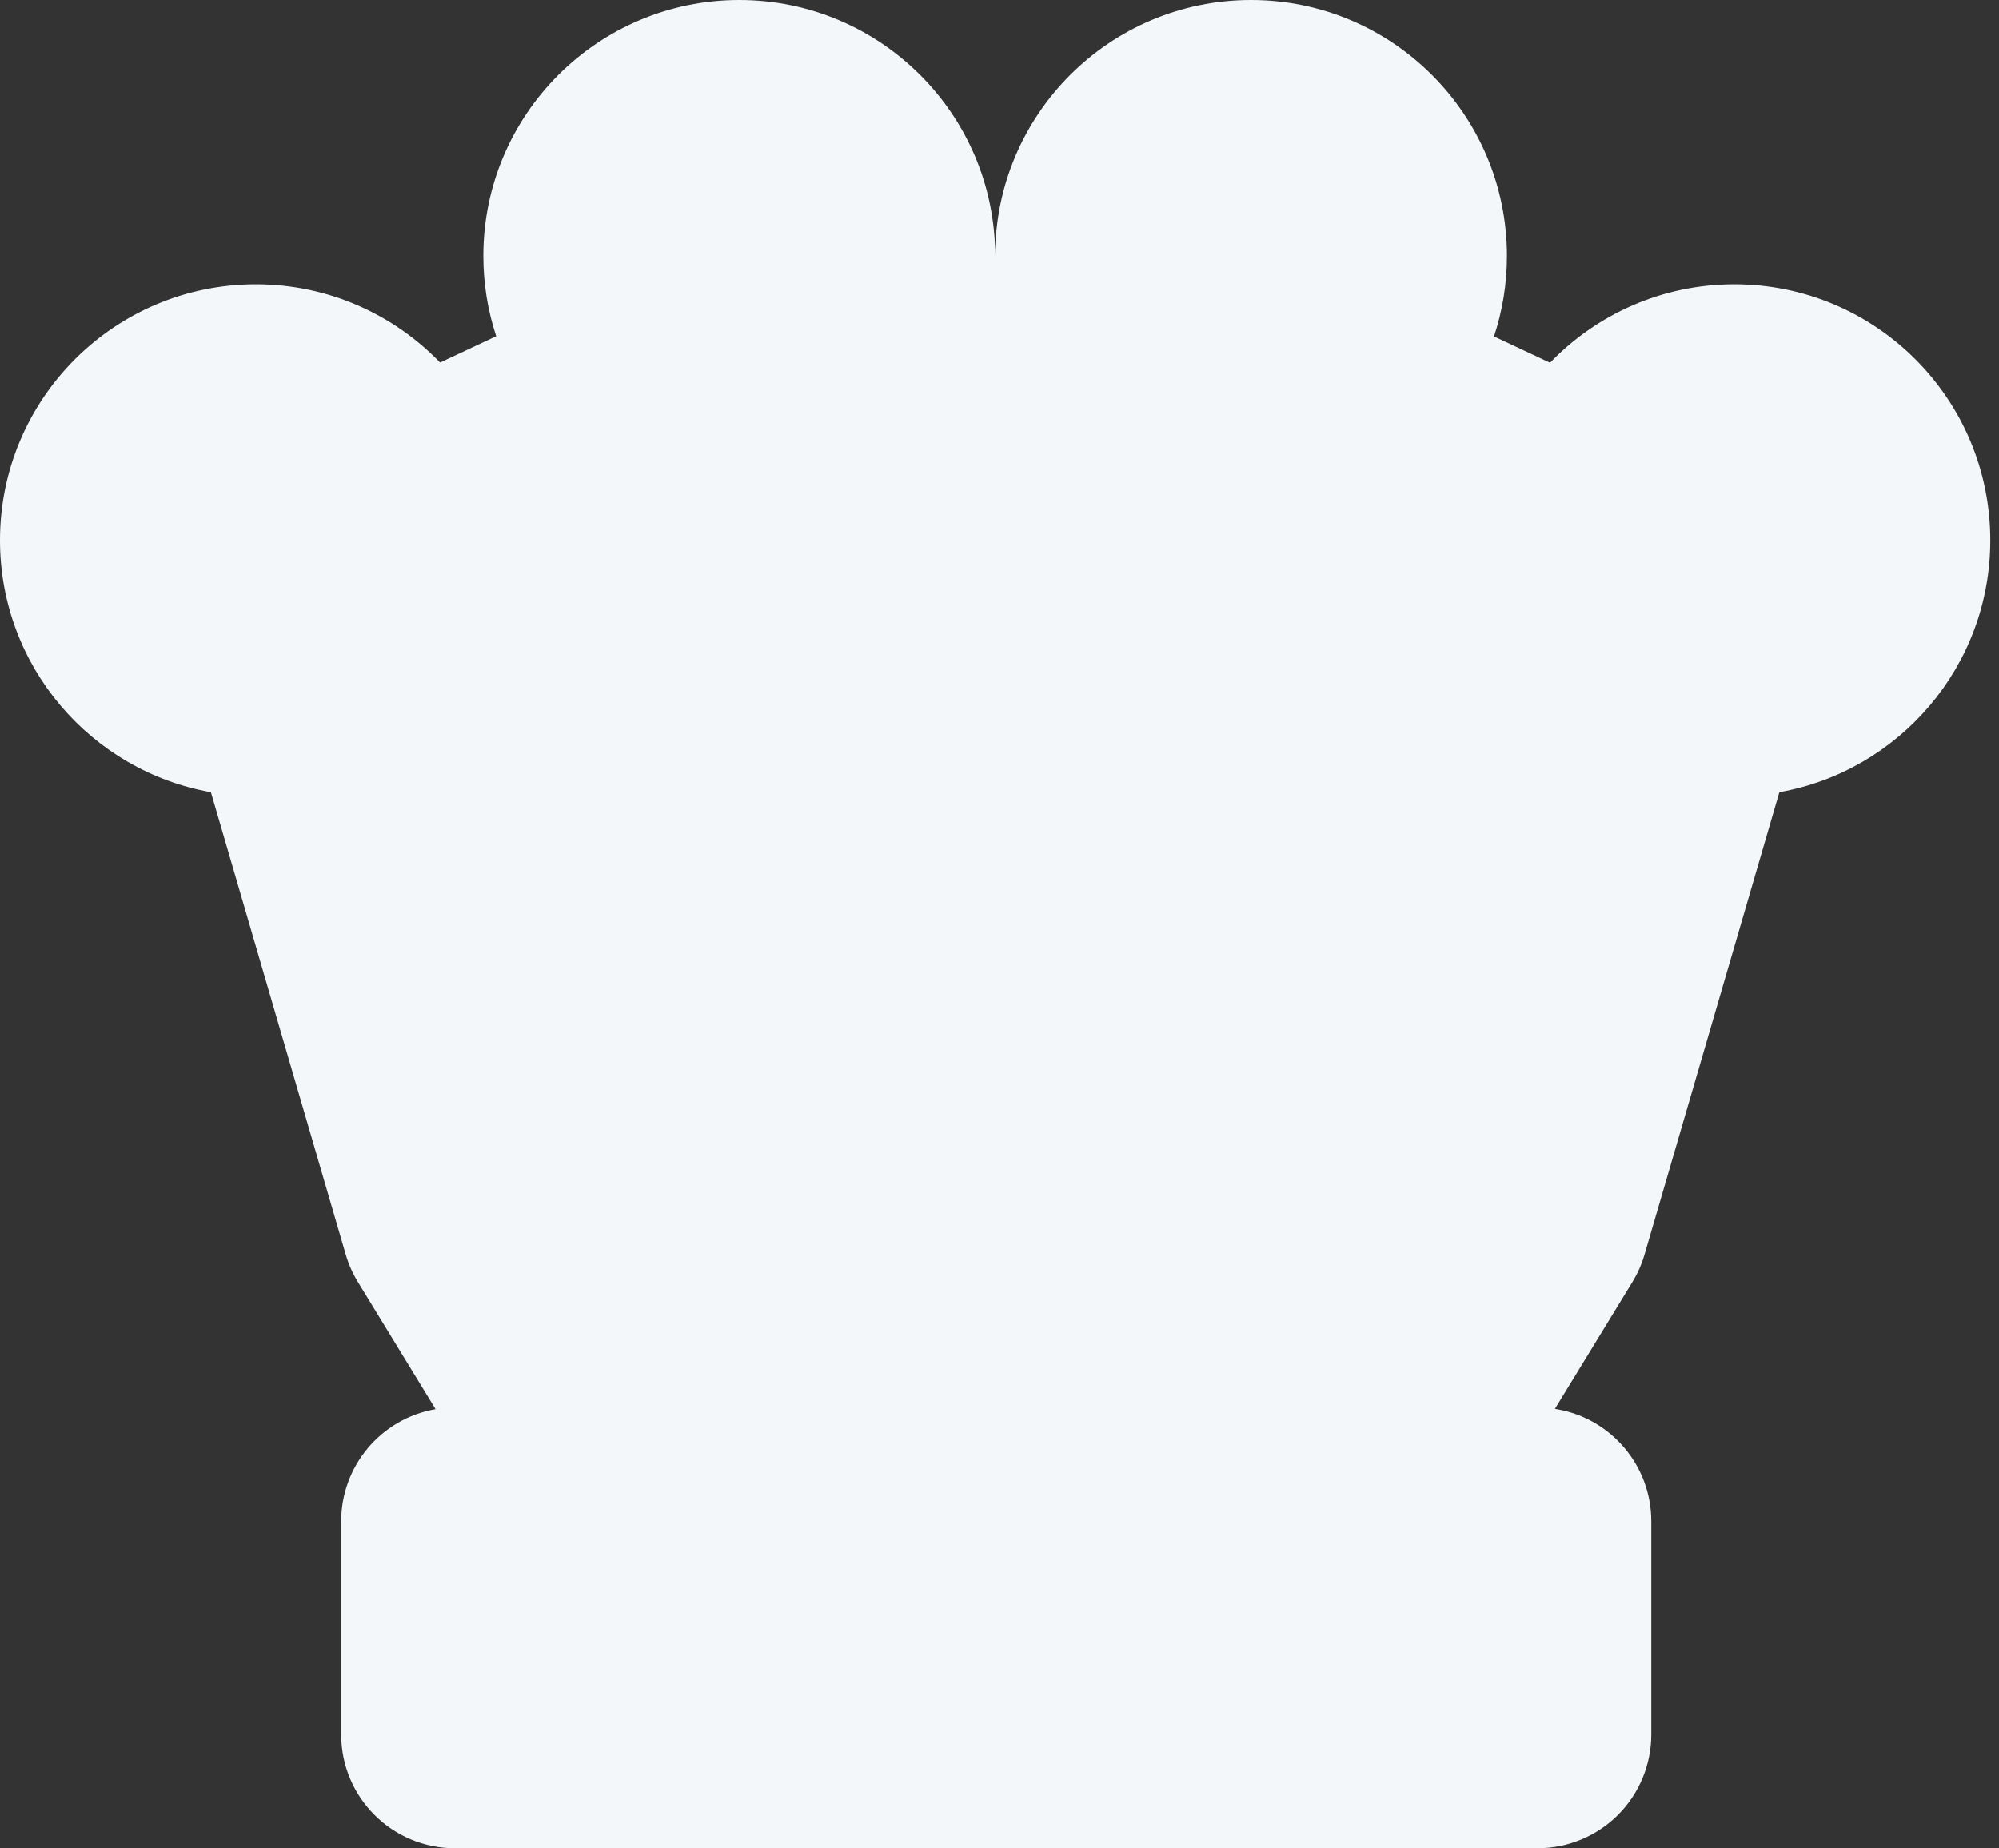 <svg width="53" height="49" viewBox="0 0 53 49" fill="none" xmlns="http://www.w3.org/2000/svg">
<rect x="0" y="0" width="53" height="49" fill="#333333" stroke="none"/>
<path d="M12.815 6.785C12.815 7.529 12.935 8.245 13.156 8.915L11.668 9.613C10.434 8.334 8.702 7.538 6.785 7.538C3.038 7.538 0 10.576 0 14.323C0 17.663 2.414 20.44 5.592 21.003L9.167 33.26C9.241 33.516 9.35 33.76 9.489 33.988L11.549 37.359L11.536 37.361C10.096 37.616 9.046 38.868 9.046 40.331V45.985C9.046 47.65 10.396 49 12.062 49L40.766 49C41.565 49 42.332 48.682 42.898 48.117C43.463 47.551 43.781 46.784 43.781 45.985V40.331C43.781 38.866 42.729 37.614 41.287 37.361L41.226 37.35L43.281 33.988C43.42 33.76 43.528 33.516 43.602 33.26L47.177 21.003C50.356 20.44 52.769 17.663 52.769 14.323C52.769 10.576 49.732 7.538 45.985 7.538C44.065 7.538 42.331 8.336 41.097 9.618L39.611 8.921C39.833 8.249 39.954 7.531 39.954 6.785C39.954 3.038 36.916 0 33.169 0C29.422 0 26.385 3.038 26.385 6.785C26.385 3.038 23.347 0 19.6 0C15.853 0 12.815 3.038 12.815 6.785Z" fill="#F4F7FA"/>
</svg>
